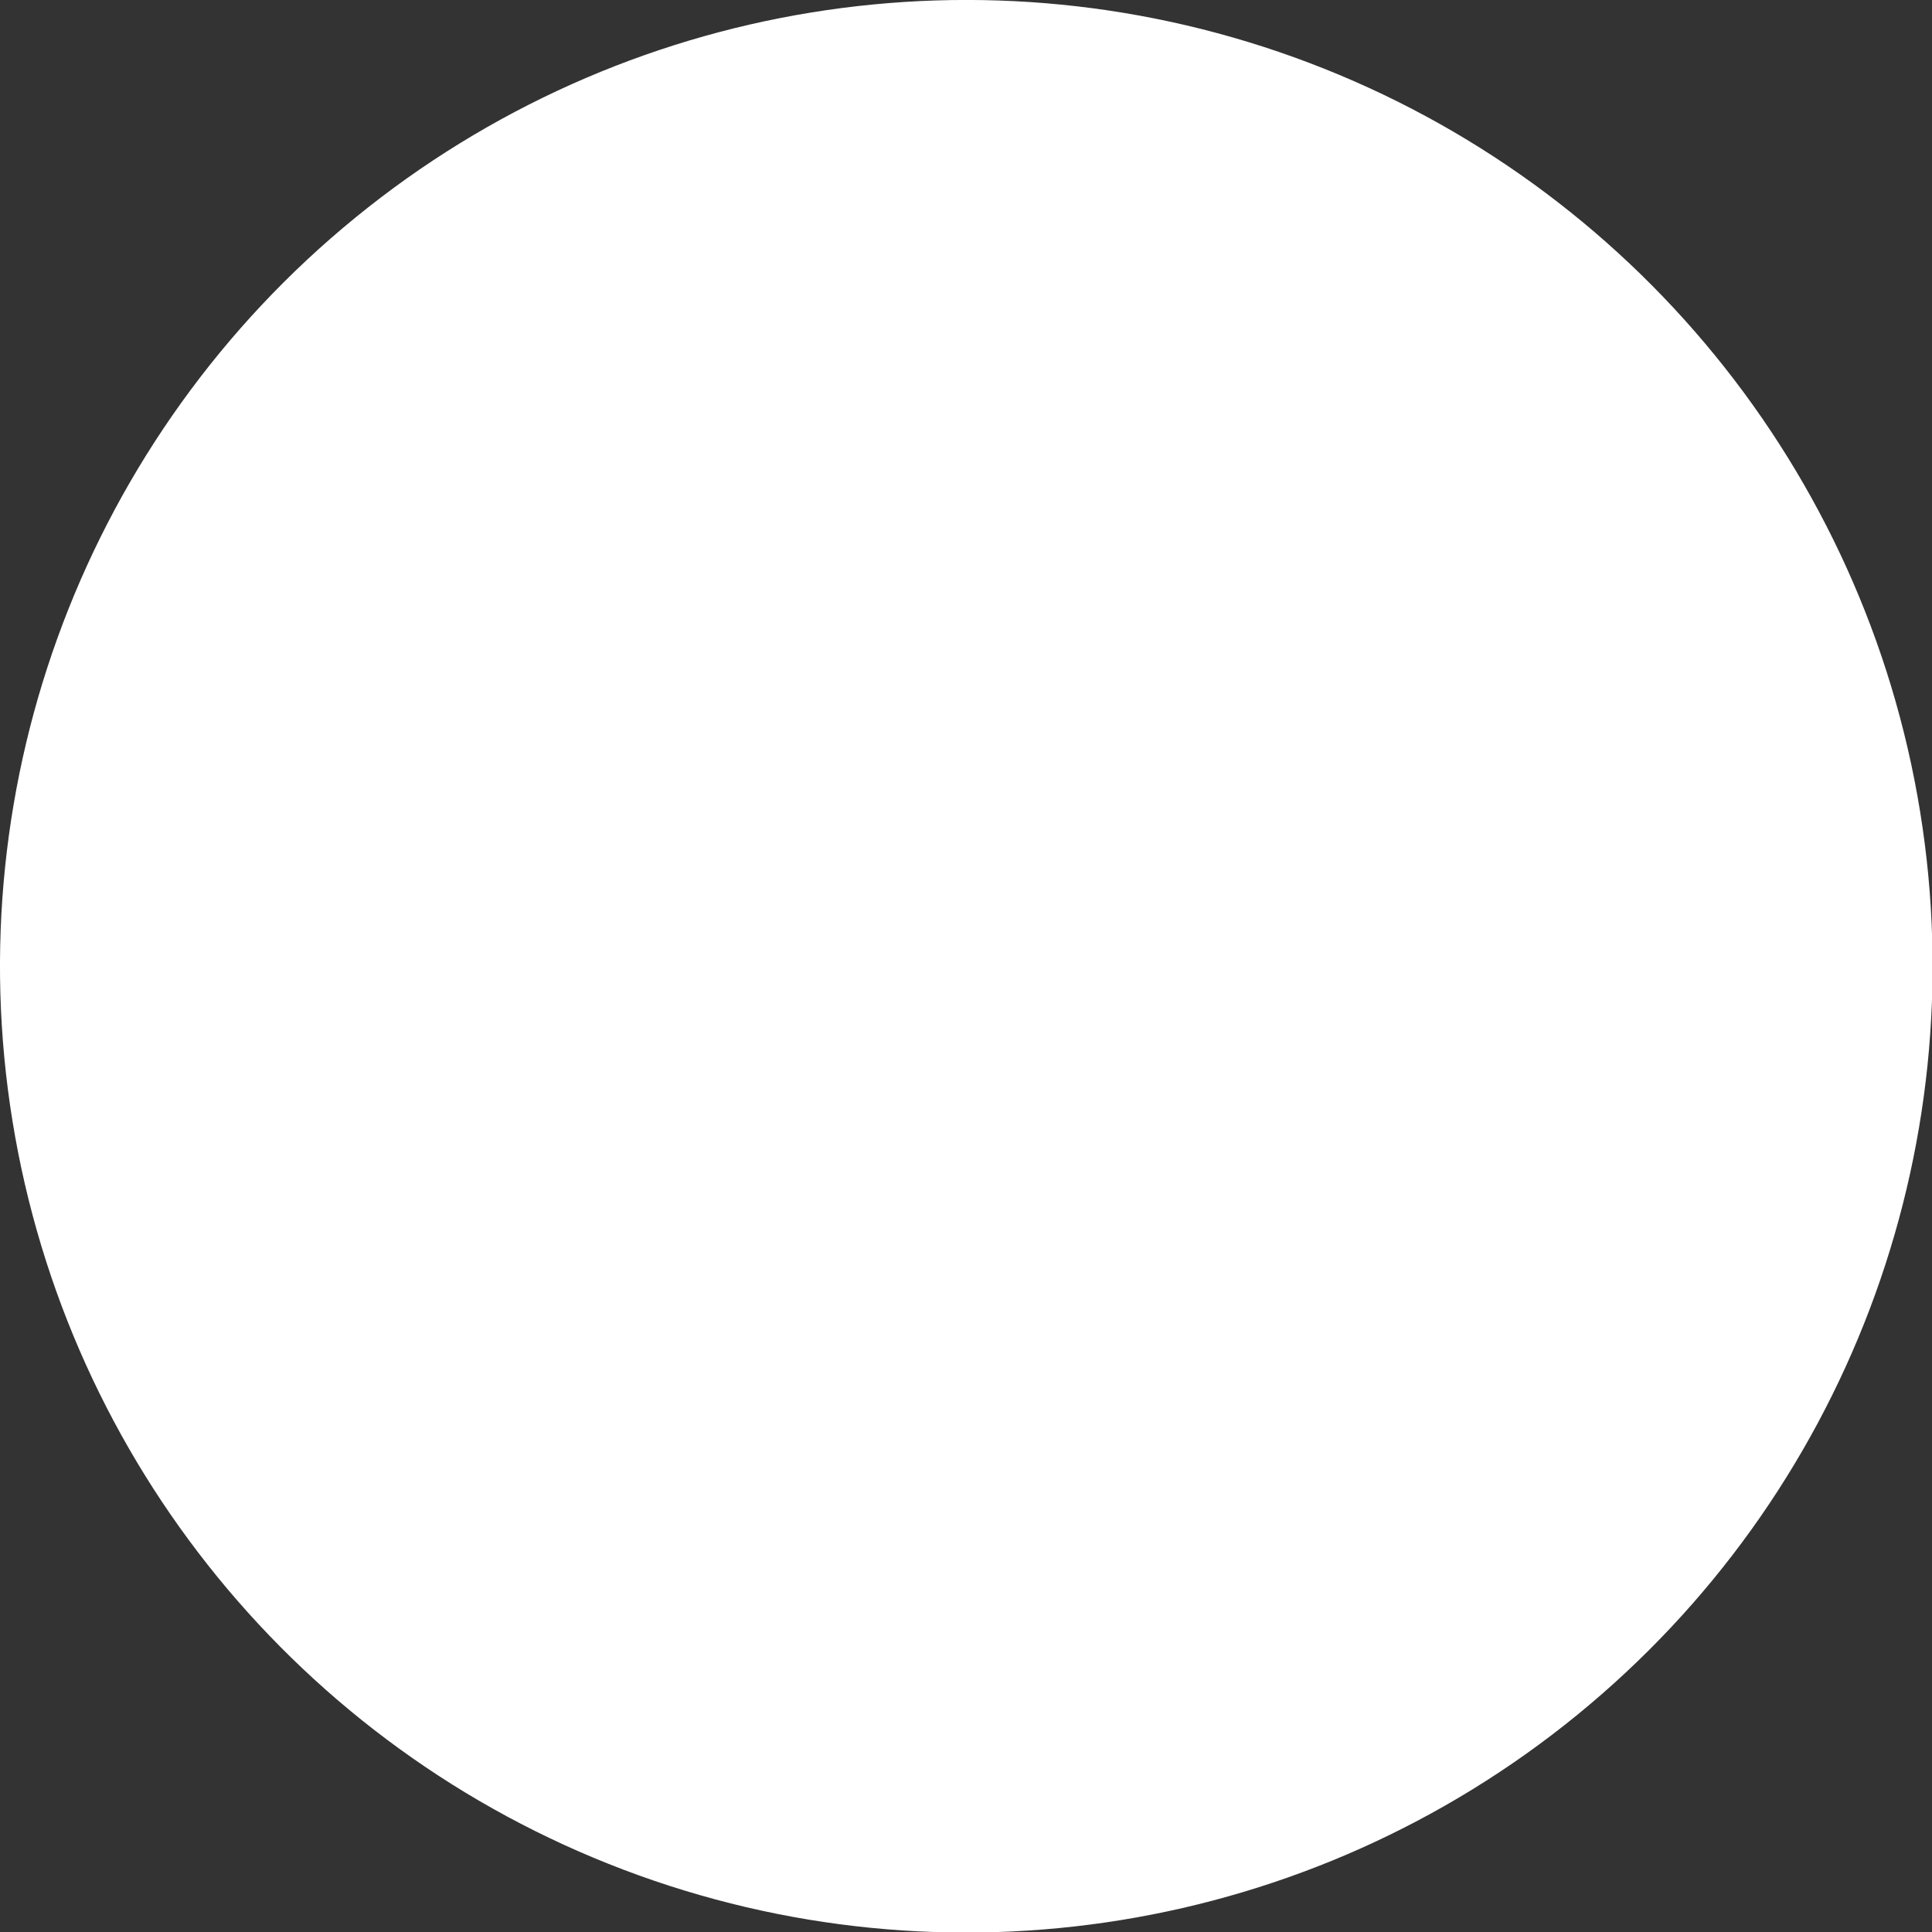 <svg xmlns="http://www.w3.org/2000/svg" viewBox="0 0 34.07 34.07"><rect x="0" y="0" width="34.07" height="34.07" fill="#333333" stroke="none"/><defs><style>.cls-1{fill:#fff;}</style></defs><g id="Layer_2" data-name="Layer 2"><g id="ellipse"><g id="Ellipse_1_copy_3" data-name="Ellipse 1 copy 3"><circle class="cls-1" cx="17.04" cy="17.04" r="17.04" transform="translate(-2.51 2.95) rotate(-9.22)"/></g></g></g></svg>